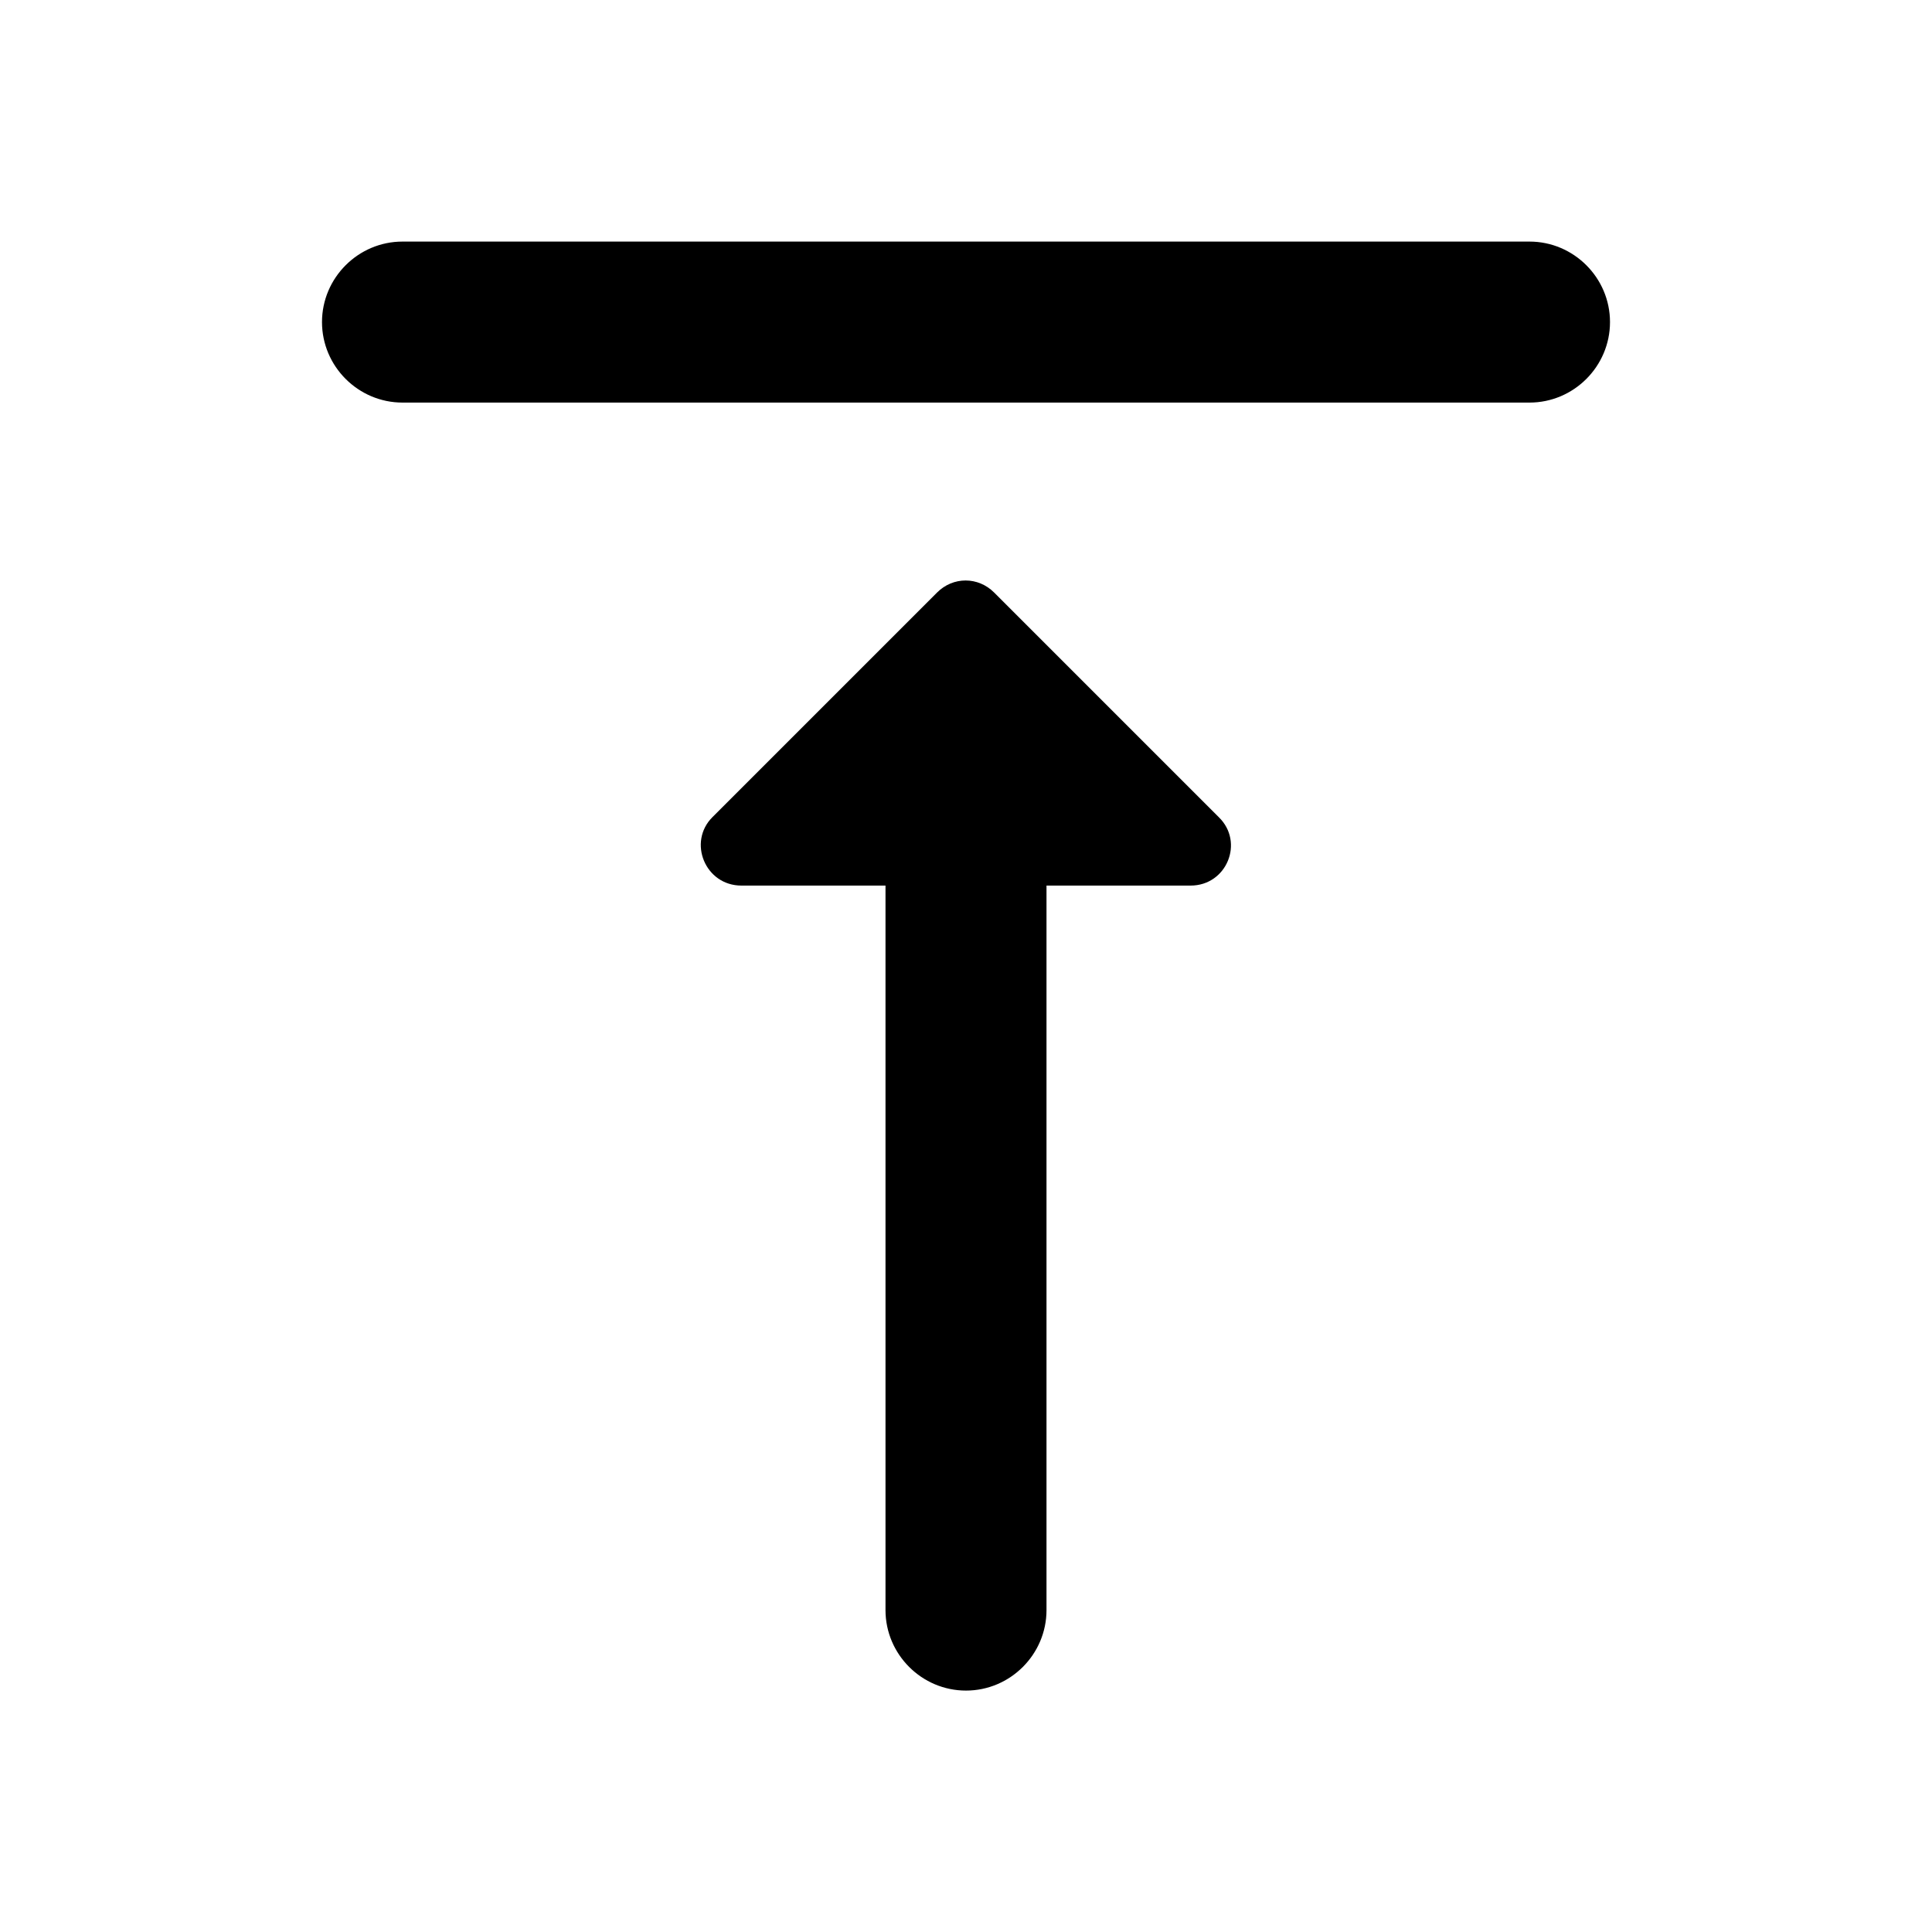 <svg   viewBox="0 0 24 24" fill="none" xmlns="http://www.w3.org/2000/svg">
<g clip-path="url(#clip0_61_16814)">
<path d="M9.21 11.001H11V20.001C11 20.551 11.45 21.001 12 21.001C12.55 21.001 13 20.551 13 20.001V11.001H14.79C15.24 11.001 15.46 10.461 15.14 10.151L12.35 7.361C12.15 7.161 11.84 7.161 11.64 7.361L8.85 10.151C8.54 10.461 8.76 11.001 9.21 11.001V11.001ZM4 4.001C4 4.551 4.45 5.001 5 5.001H19C19.55 5.001 20 4.551 20 4.001C20 3.451 19.55 3.001 19 3.001H5C4.45 3.001 4 3.451 4 4.001Z" fill="black"/>
</g>
<defs>
<clipPath id="clip0_61_16814">
<rect width="24" height="24" fill="white" transform="translate(0 0.001)"/>
</clipPath>
</defs>
</svg>
